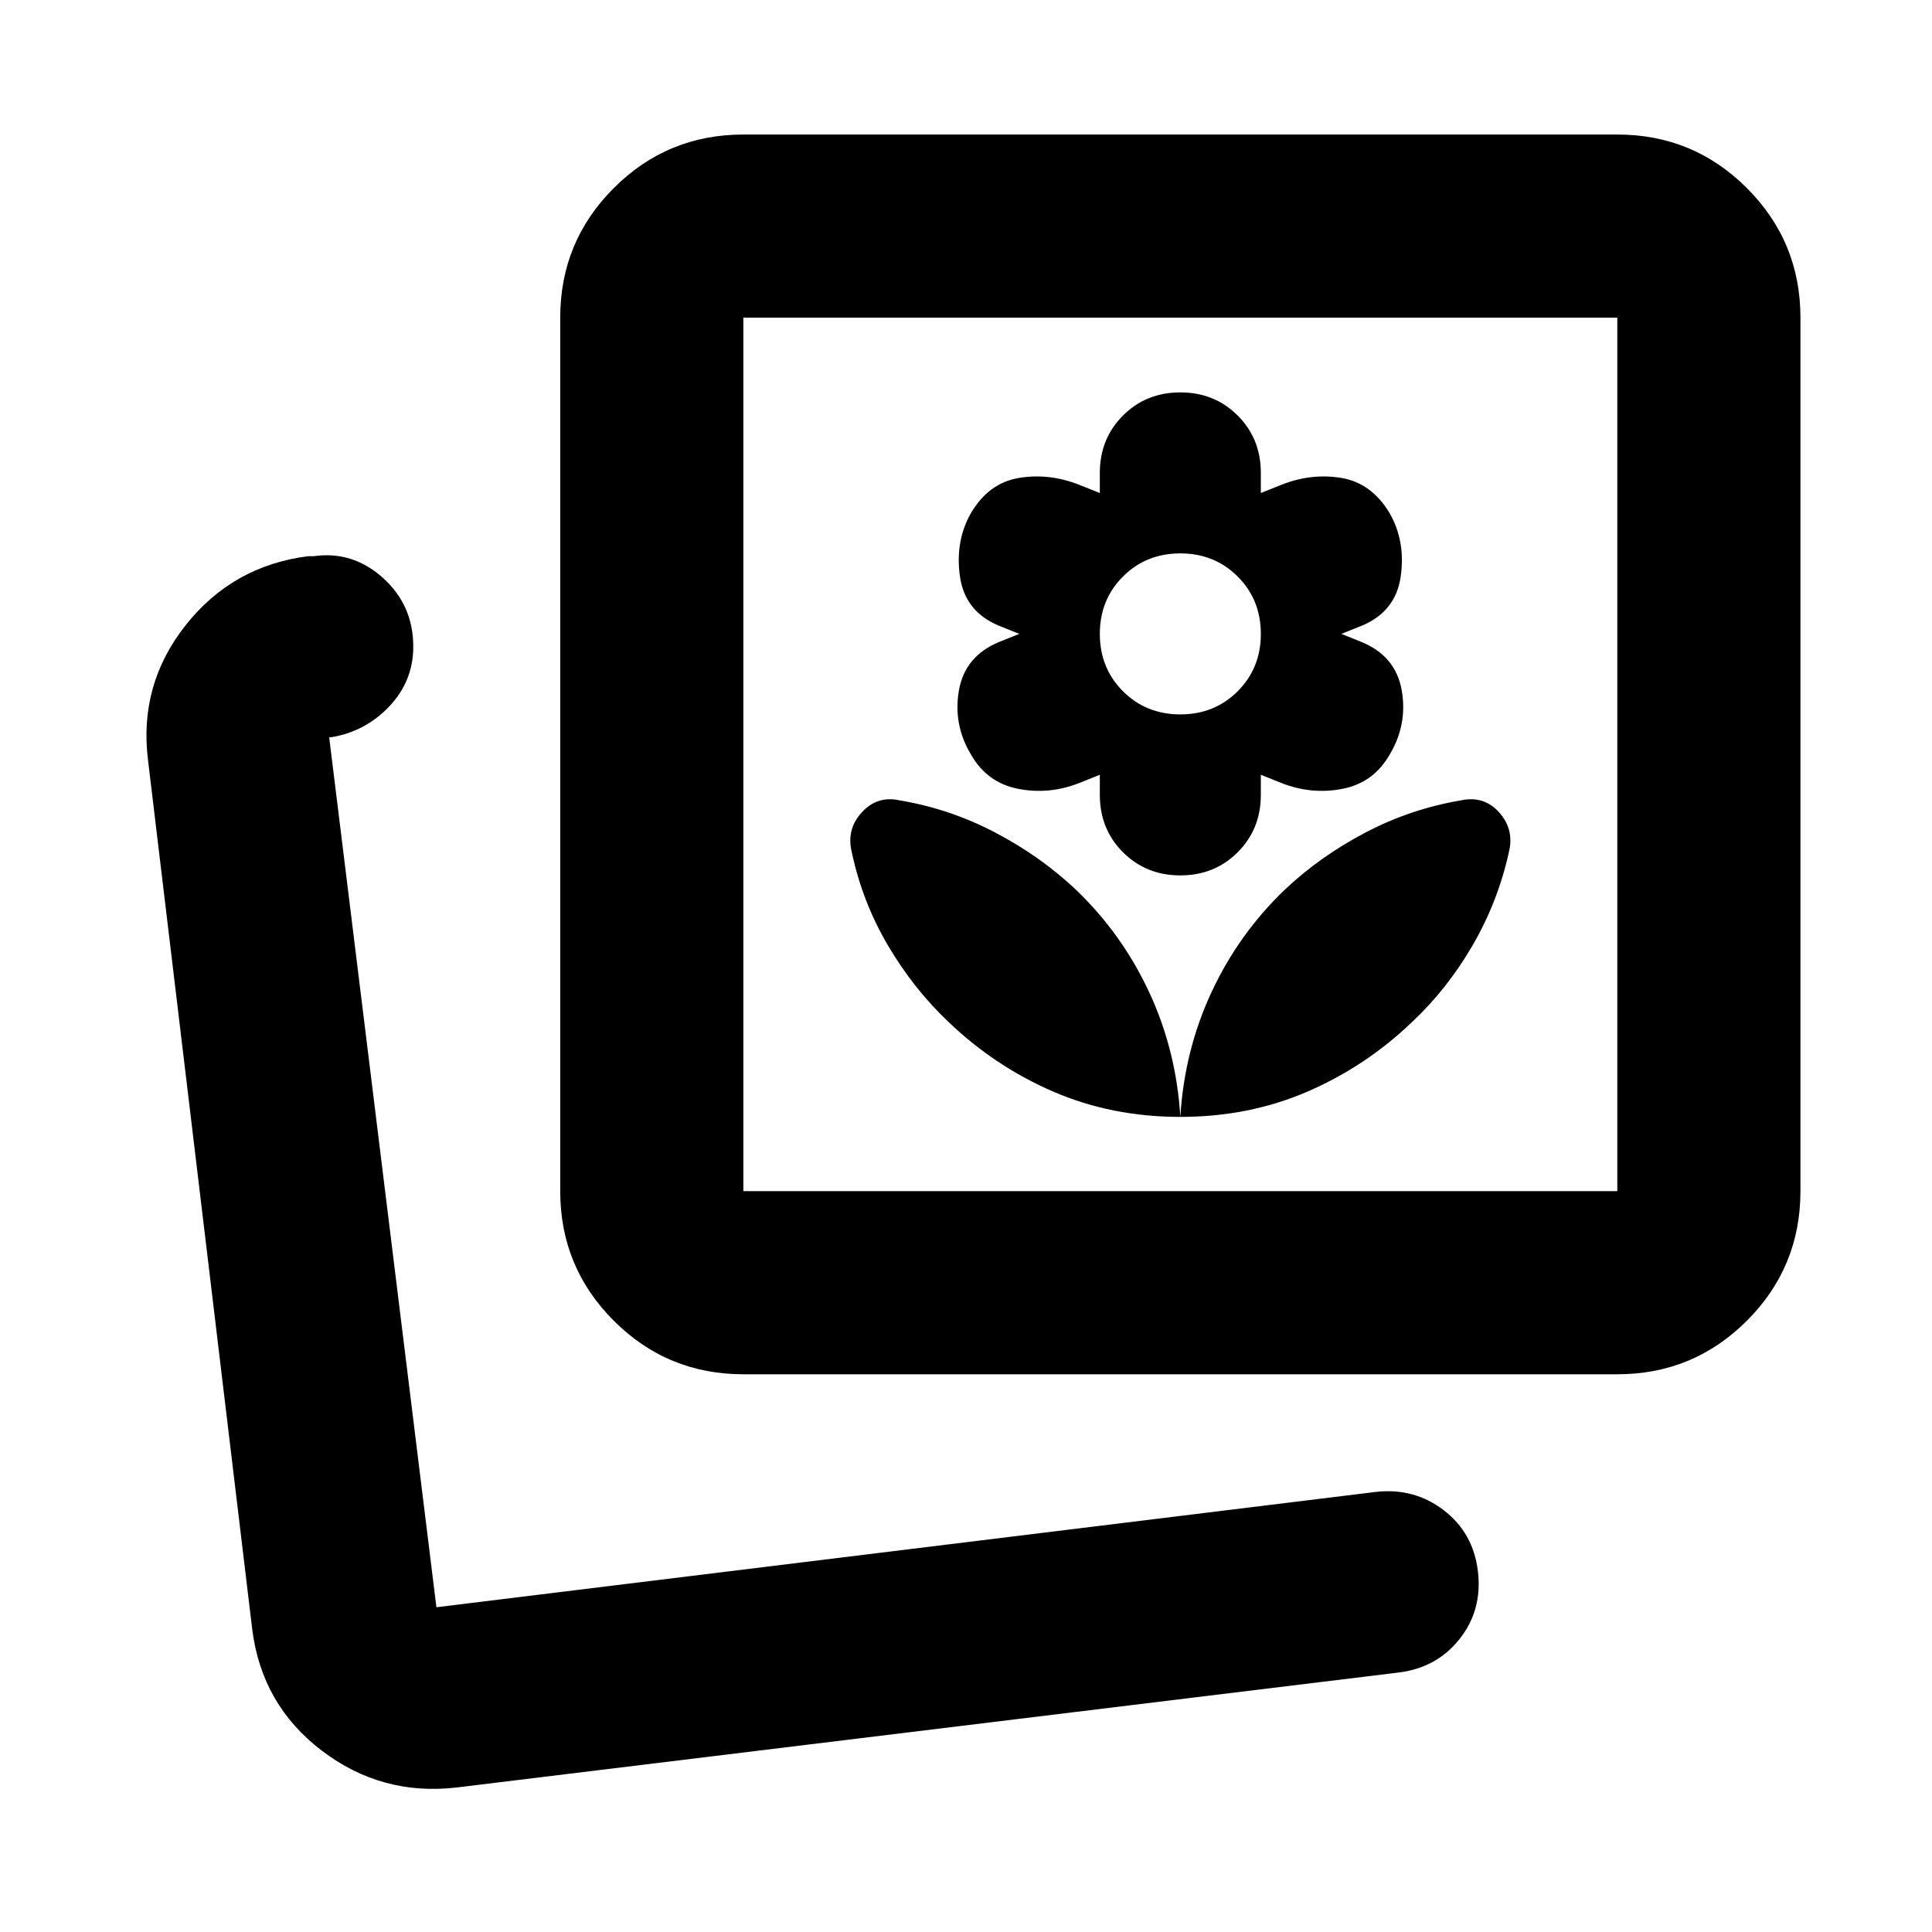 <svg xmlns="http://www.w3.org/2000/svg" height="24" viewBox="0 -960 960 960" width="24"><path d="M586.5-405.02q34 0 63-12.5t52-34.5q17.51-16.41 30.16-38.13 12.64-21.72 18.12-46.52 2.72-11.2-4.86-19.66-7.57-8.45-19.01-5.97-25.04 4.23-47.46 16-22.43 11.76-39.95 28.28-23 22-36.5 51t-15.5 62Zm0 0q-2-33-15.5-62t-36.5-51q-17.52-16.52-39.95-28.28-22.42-11.77-47.46-16-11.2-2.48-18.89 5.97-7.7 8.46-4.98 19.66 5.24 24.8 18 46.46 12.76 21.67 30.28 38.19 23 22 52 34.5t63 12.5Zm0-120q17 0 28.5-11.5t11.5-28.5v-10l10 4q15 6 30.5 3t23.5-17q9-15 6-32t-20-24l-10-4 10-4q17-7 19.5-24.5t-5.5-31.5q-9-15-24-17.5t-30 3.5l-10 4v-10q0-17-11.5-28.5t-28.5-11.5q-17 0-28.5 11.5t-11.5 28.5v10l-10.04-4q-15.07-6-30.13-3.5-15.07 2.5-23.89 17.5-7.94 14-5.44 31.5t19.5 24.5l10 4-10 4q-17 7-20 24t6 32q8 14 23.5 17t30.5-3l10-4v10q0 17 11.5 28.5t28.5 11.5Zm0-80q-17 0-28.5-11.5t-11.5-28.5q0-17 11.5-28.5t28.5-11.5q17 0 28.5 11.5t11.5 28.5q0 17-11.5 28.5t-28.5 11.5ZM227.28-71.85q-37.54 4.48-67.39-18.27t-34.56-60.29L73.56-582.2q-4.71-37.54 18.66-67.1 23.37-29.57 60.91-34.33h2.72q19.39-2.76 34.44 10.79 15.06 13.56 15.06 34.14 0 17.15-11.94 29.73-11.93 12.58-29.08 15.34h-.76l53.28 432.26 466.58-57.28q19.16-2.24 33.92 9.04 14.76 11.29 17.03 30.47 2.27 19.18-9.16 33.6-11.44 14.41-30.59 16.65L227.28-71.85Zm142.09-205.28q-37.78 0-64.39-26.61t-26.61-64.39v-434.02q0-37.78 26.61-64.39t64.39-26.61h434.26q37.78 0 64.39 26.61t26.61 64.39v434.02q0 37.78-26.61 64.39t-64.39 26.61H369.37Zm0-91h434.26v-434.02H369.37v434.02ZM216.85-161.37ZM586.5-585.26Z"/></svg>